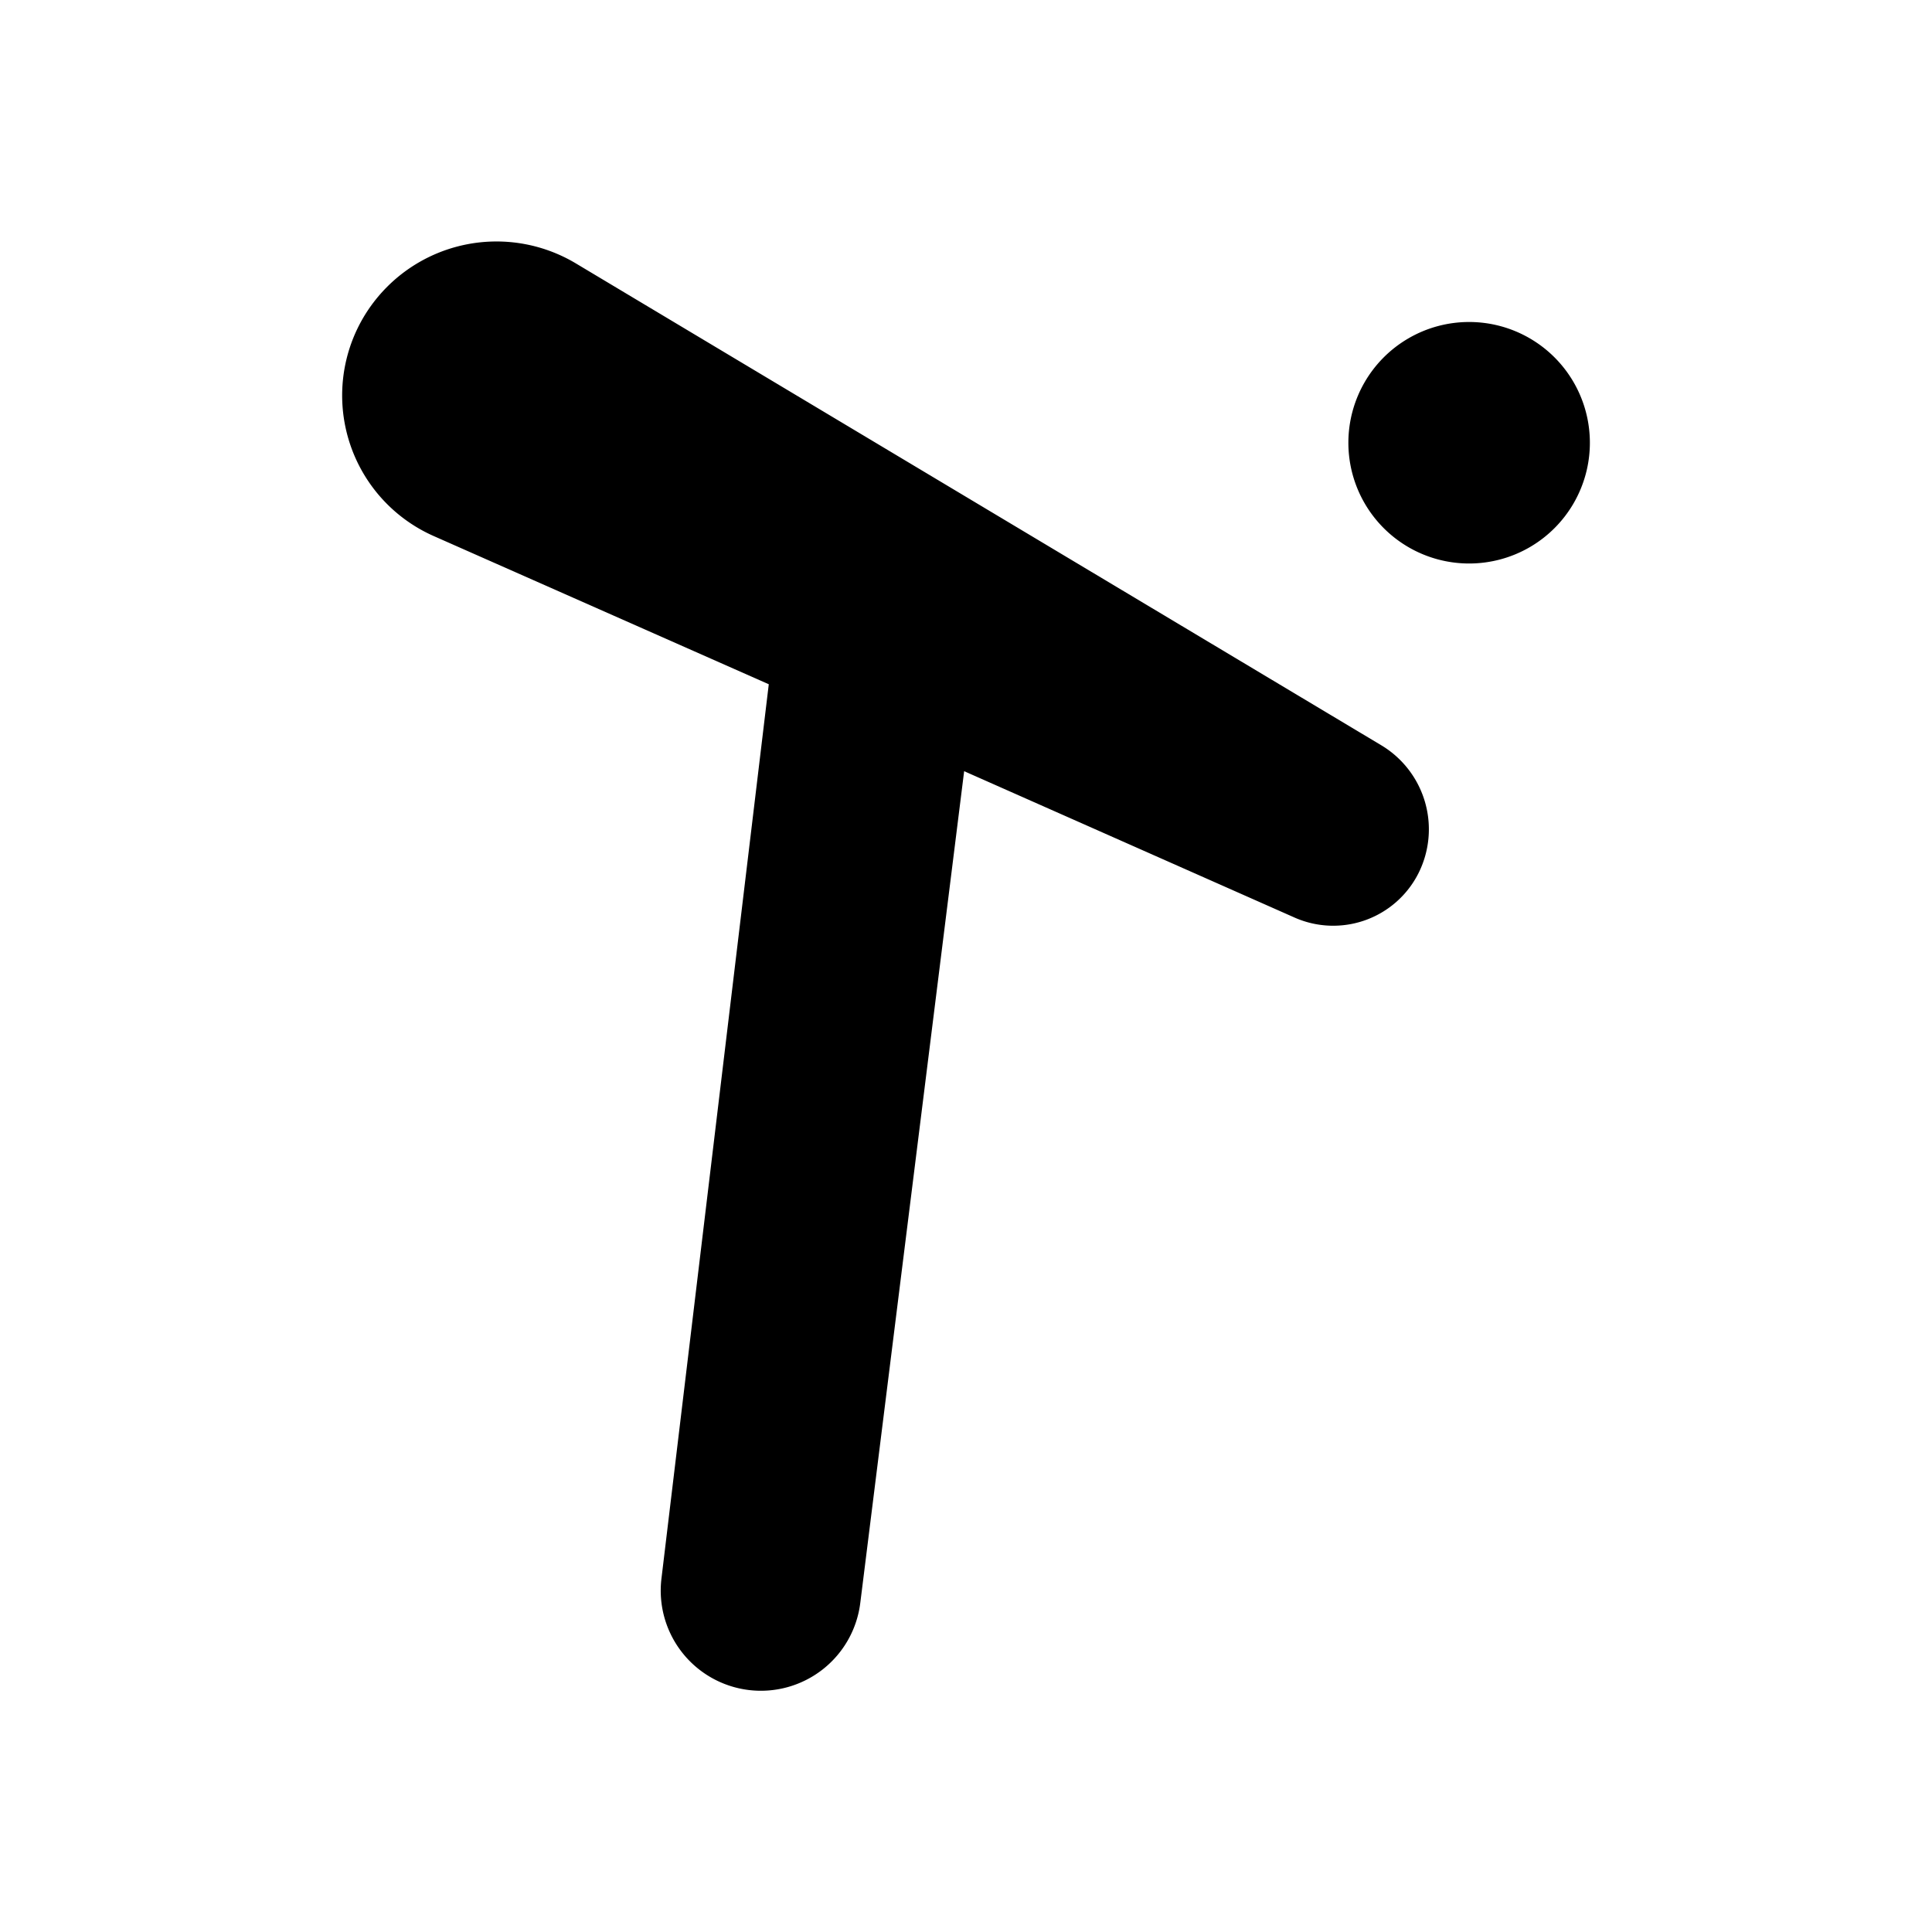 <svg xmlns="http://www.w3.org/2000/svg" viewBox="0 0 24 24"><path d="M19.75 5.5a1.5 1.5 0 1 1-3 0 1.5 1.5 0 0 1 3 0M17.157 9.257 7.155 3.273a1.92 1.92 0 0 0-2.652.69A1.91 1.91 0 0 0 5.39 6.66L9.55 8.5 8.217 19.608a1.244 1.244 0 0 0 2.47.302l1.29-10.33 4.104 1.818a1.186 1.186 0 0 0 1.54-.551 1.217 1.217 0 0 0-.464-1.59"/></svg>